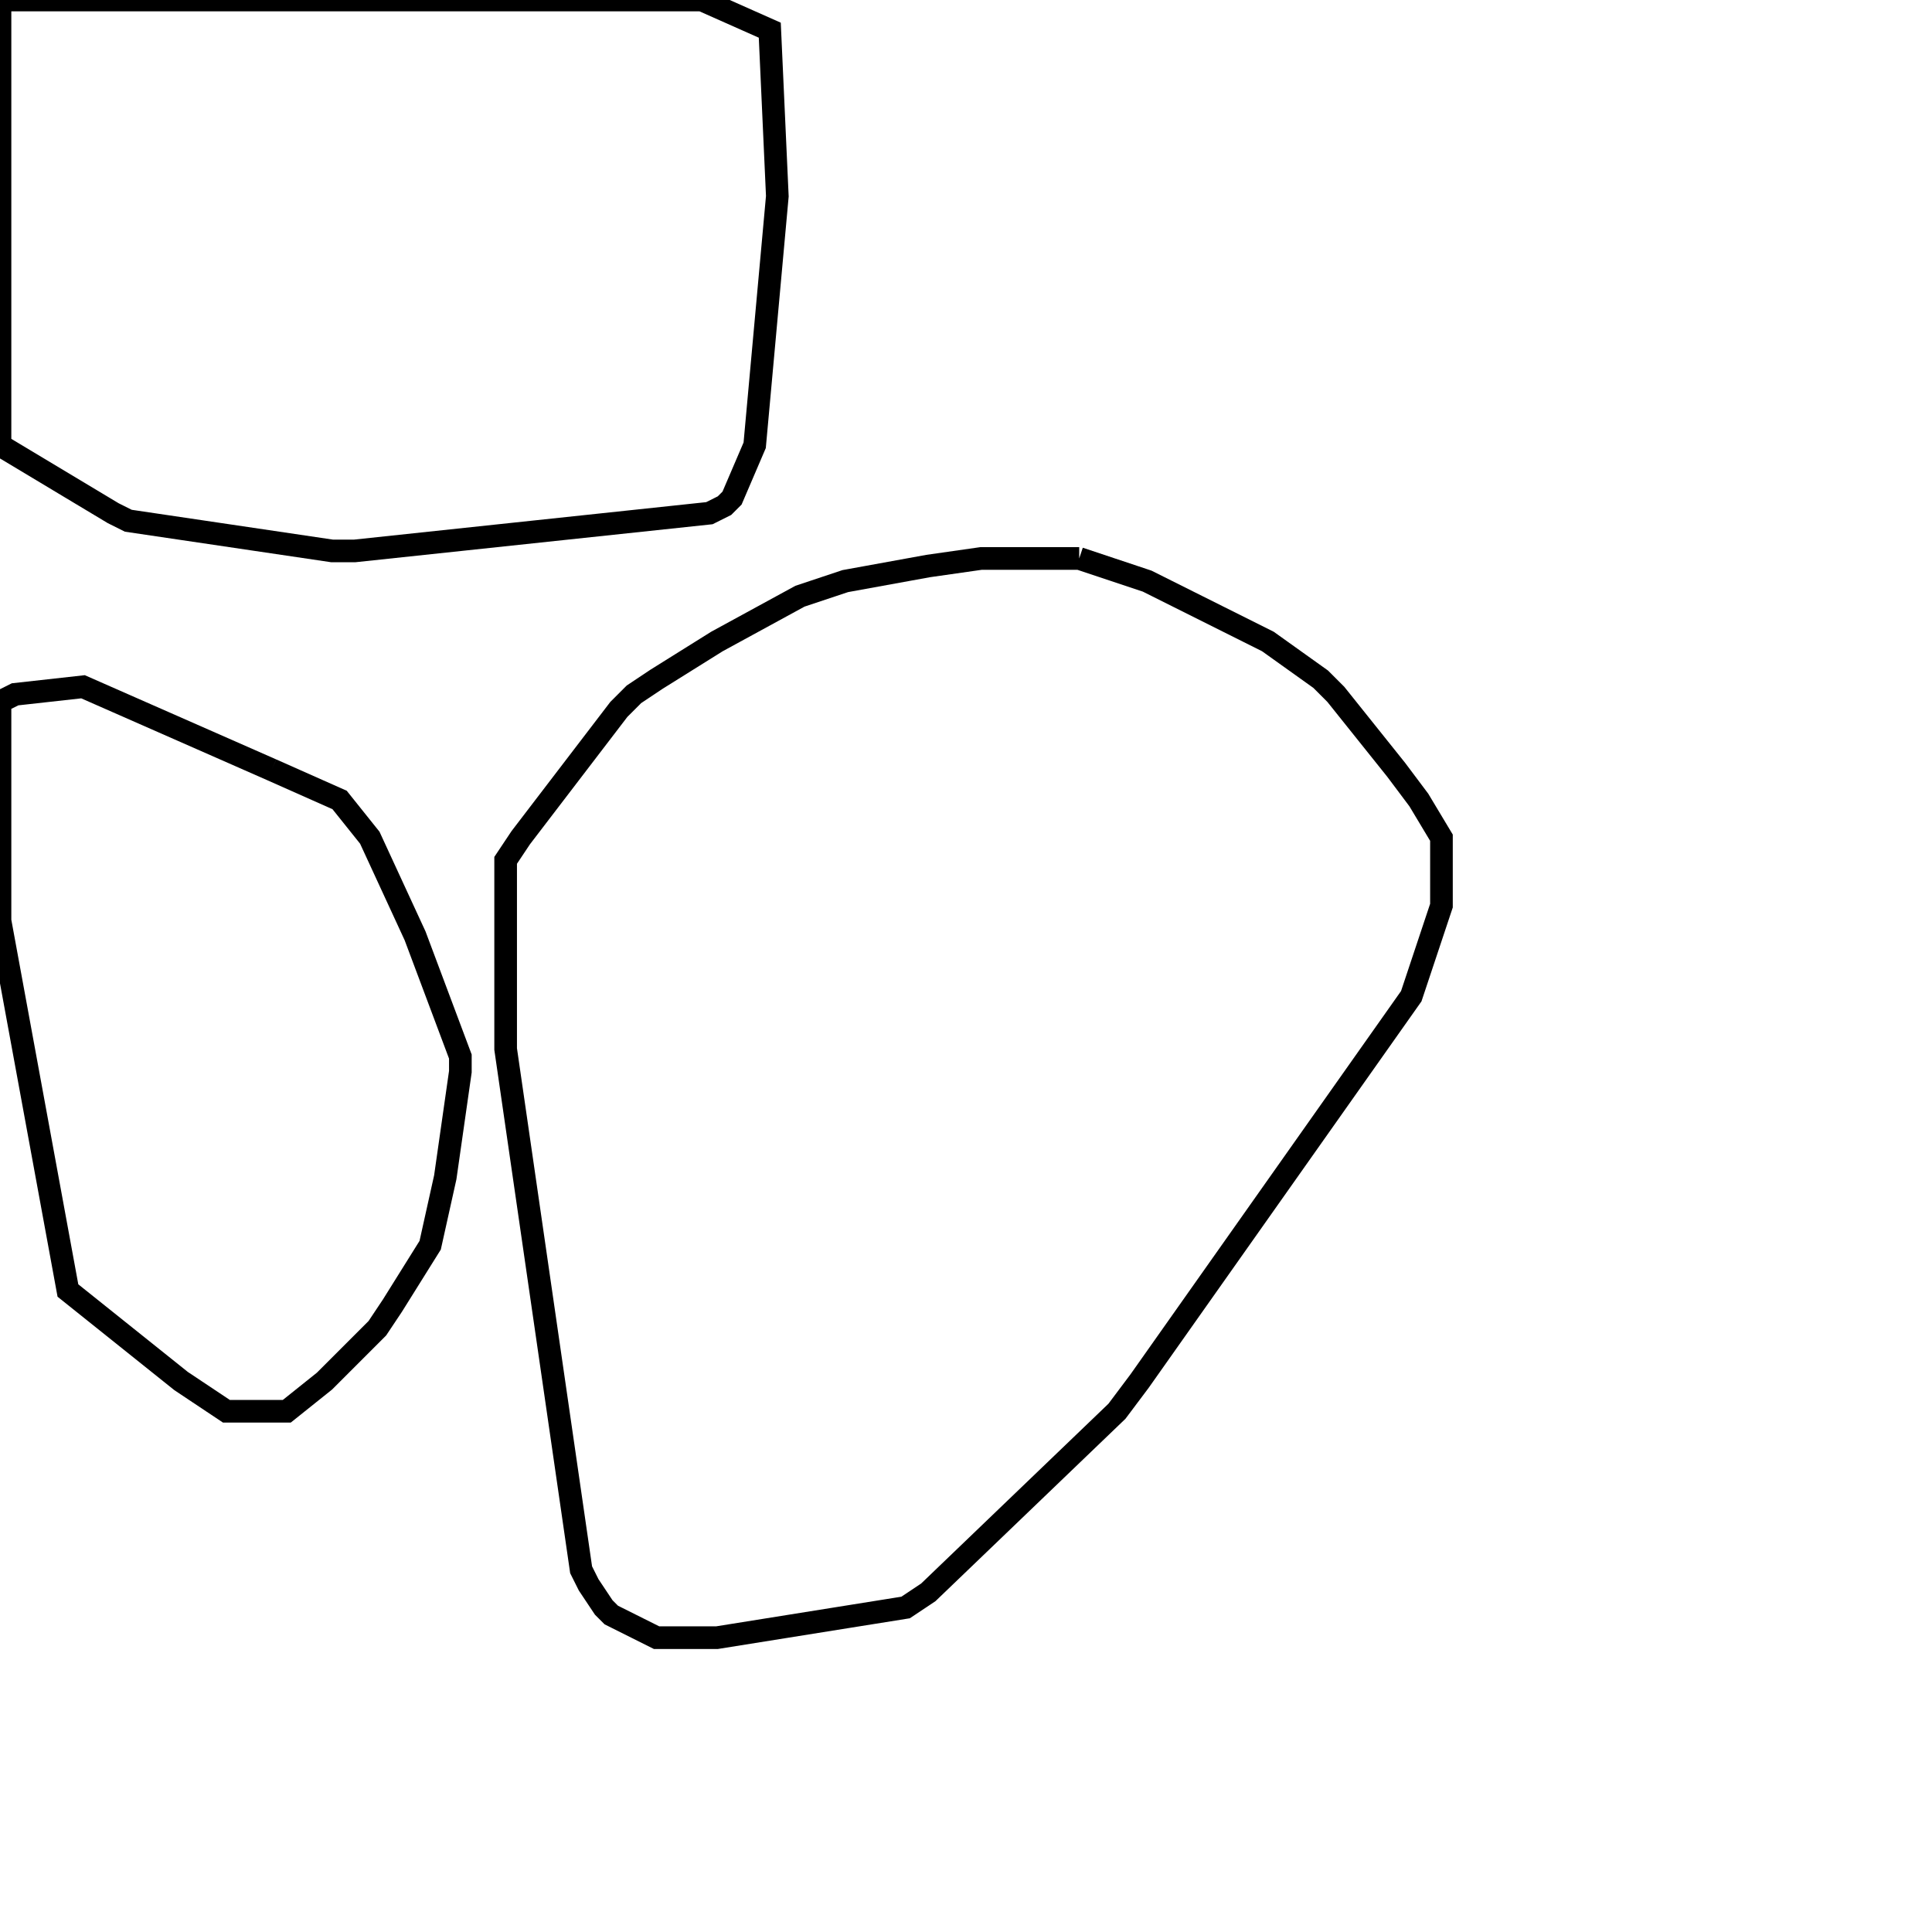 <svg width="256" height="256" xmlns="http://www.w3.org/2000/svg" fill-opacity="0" stroke="black" stroke-width="3" ><path d="M143 74 152 77 168 85 175 90 177 92 185 102 188 106 191 111 191 120 187 132 151 183 148 187 123 211 120 213 95 217 87 217 81 214 80 213 78 210 77 208 67 139 67 114 69 111 82 94 84 92 87 90 95 85 106 79 112 77 123 75 130 74 143 74 "/><path d="M93 0 102 4 103 26 100 59 97 66 96 67 94 68 47 73 44 73 17 69 15 68 0 59 0 0 93 0 "/><path d="M36 102 45 106 49 111 55 124 61 140 61 142 59 156 57 165 52 173 50 176 43 183 38 187 30 187 24 183 9 171 0 122 0 93 2 92 11 91 36 102 "/></svg>